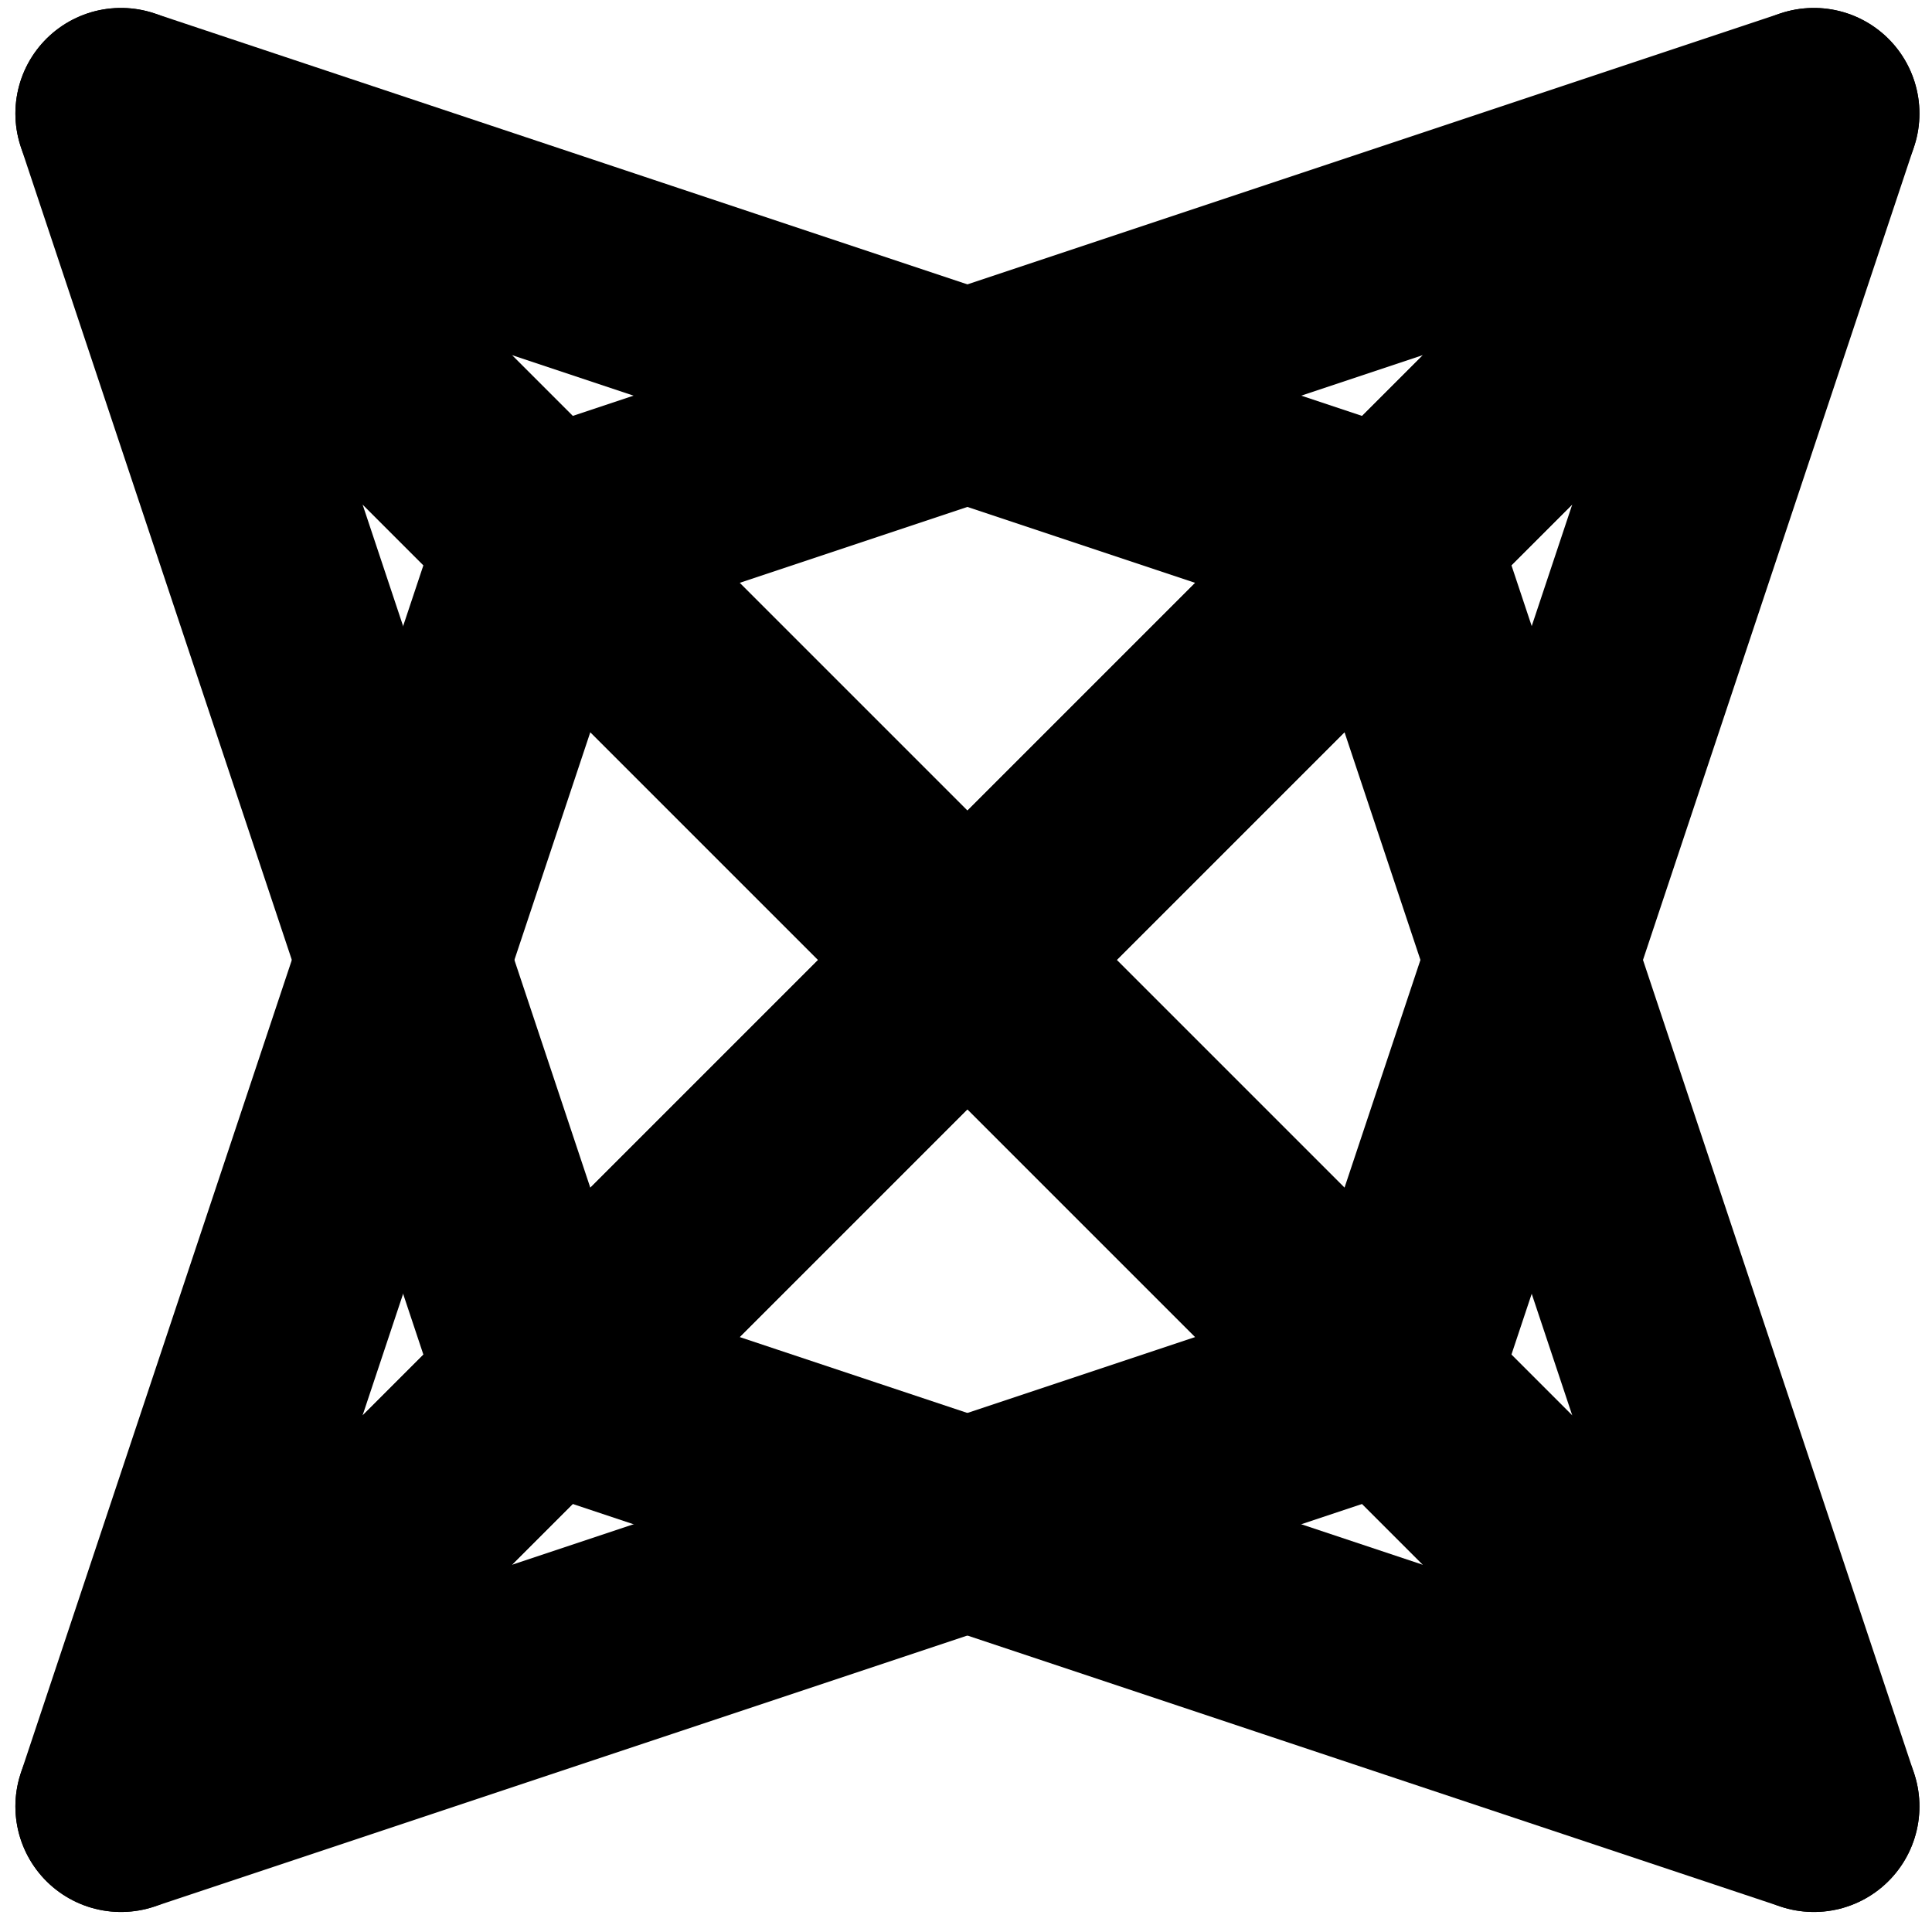 <svg width="122" height="122" xmlns="http://www.w3.org/2000/svg" xmlns:xlink="http://www.w3.org/1999/xlink" overflow="hidden"><defs><clipPath id="clip0"><rect x="144" y="472" width="122" height="122"/></clipPath></defs><g clip-path="url(#clip0)" transform="translate(-144 -472)"><path d="M151.639 479.168 231.815 505.893 258.54 586.069Z" stroke="#000000" stroke-width="13.333" stroke-linecap="round" stroke-linejoin="round" stroke-miterlimit="10" fill="none" fill-rule="evenodd"/><path d="M258.54 586.069 178.364 559.344 151.639 479.168Z" stroke="#000000" stroke-width="13.333" stroke-linecap="round" stroke-linejoin="round" stroke-miterlimit="10" fill="none" fill-rule="evenodd"/><path d="M258.54 479.168 231.814 559.343 151.639 586.069Z" stroke="#000000" stroke-width="13.333" stroke-linecap="round" stroke-linejoin="round" stroke-miterlimit="10" fill="none" fill-rule="evenodd"/><path d="M151.639 586.069 178.364 505.893 258.54 479.168Z" stroke="#000000" stroke-width="13.333" stroke-linecap="round" stroke-linejoin="round" stroke-miterlimit="10" fill="none" fill-rule="evenodd"/></g></svg>